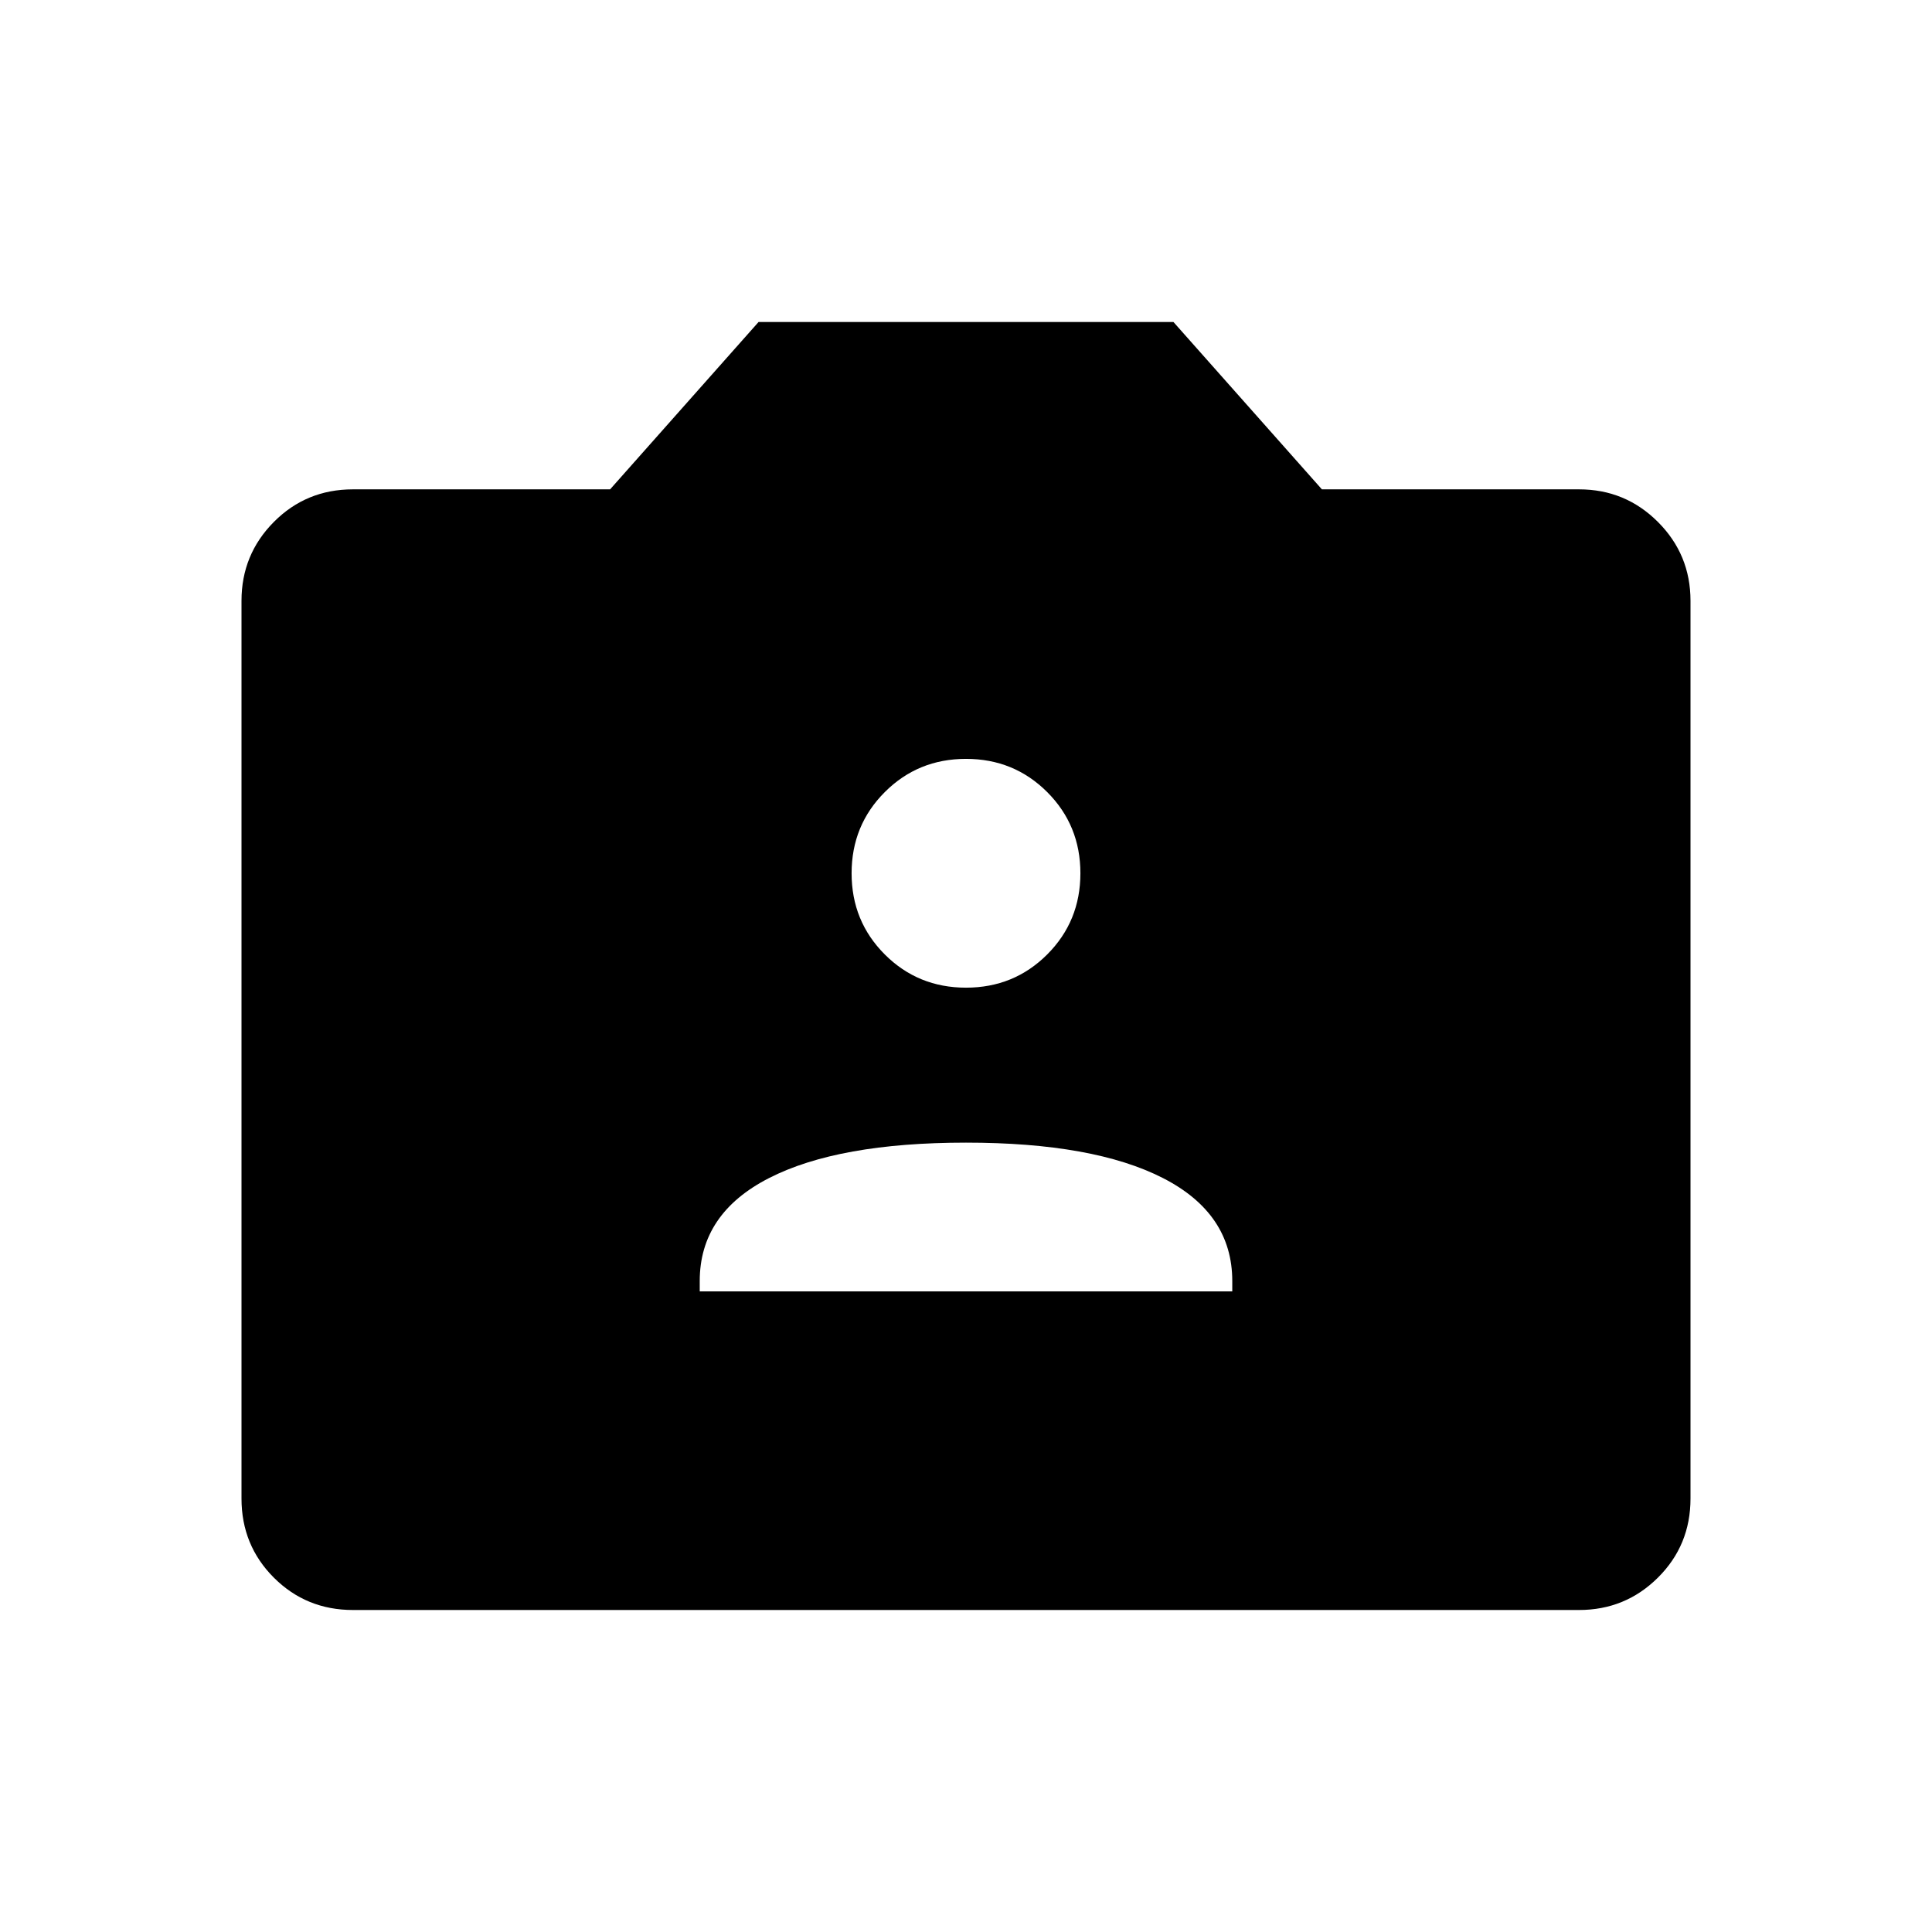 <svg xmlns="http://www.w3.org/2000/svg" width="48" height="48" viewBox="0 -960 960 960"><path d="M175.384-160q-23.23 0-39.307-16.077T120-215.384v-446.078q0-23 16.077-39.192t39.307-16.192h127.77L376.923-800h206.154l73.769 83.154h127.77q23 0 39.192 16.192T840-661.462v446.078q0 23.23-16.192 39.307T784.616-160H175.384Zm172.308-158.307h264.616v-5.154q0-33.539-34.423-51.154-34.423-17.616-97.885-17.616t-97.885 17.616Q347.692-357 347.692-323.461v5.154ZM480-469.231q23.846 0 40.346-16.5 16.5-16.5 16.5-40.346 0-23.846-16.5-40.346-16.5-16.5-40.346-16.5-23.846 0-40.346 16.5-16.5 16.5-16.5 40.346 0 23.846 16.5 40.346 16.5 16.5 40.346 16.5Z"/></svg>
